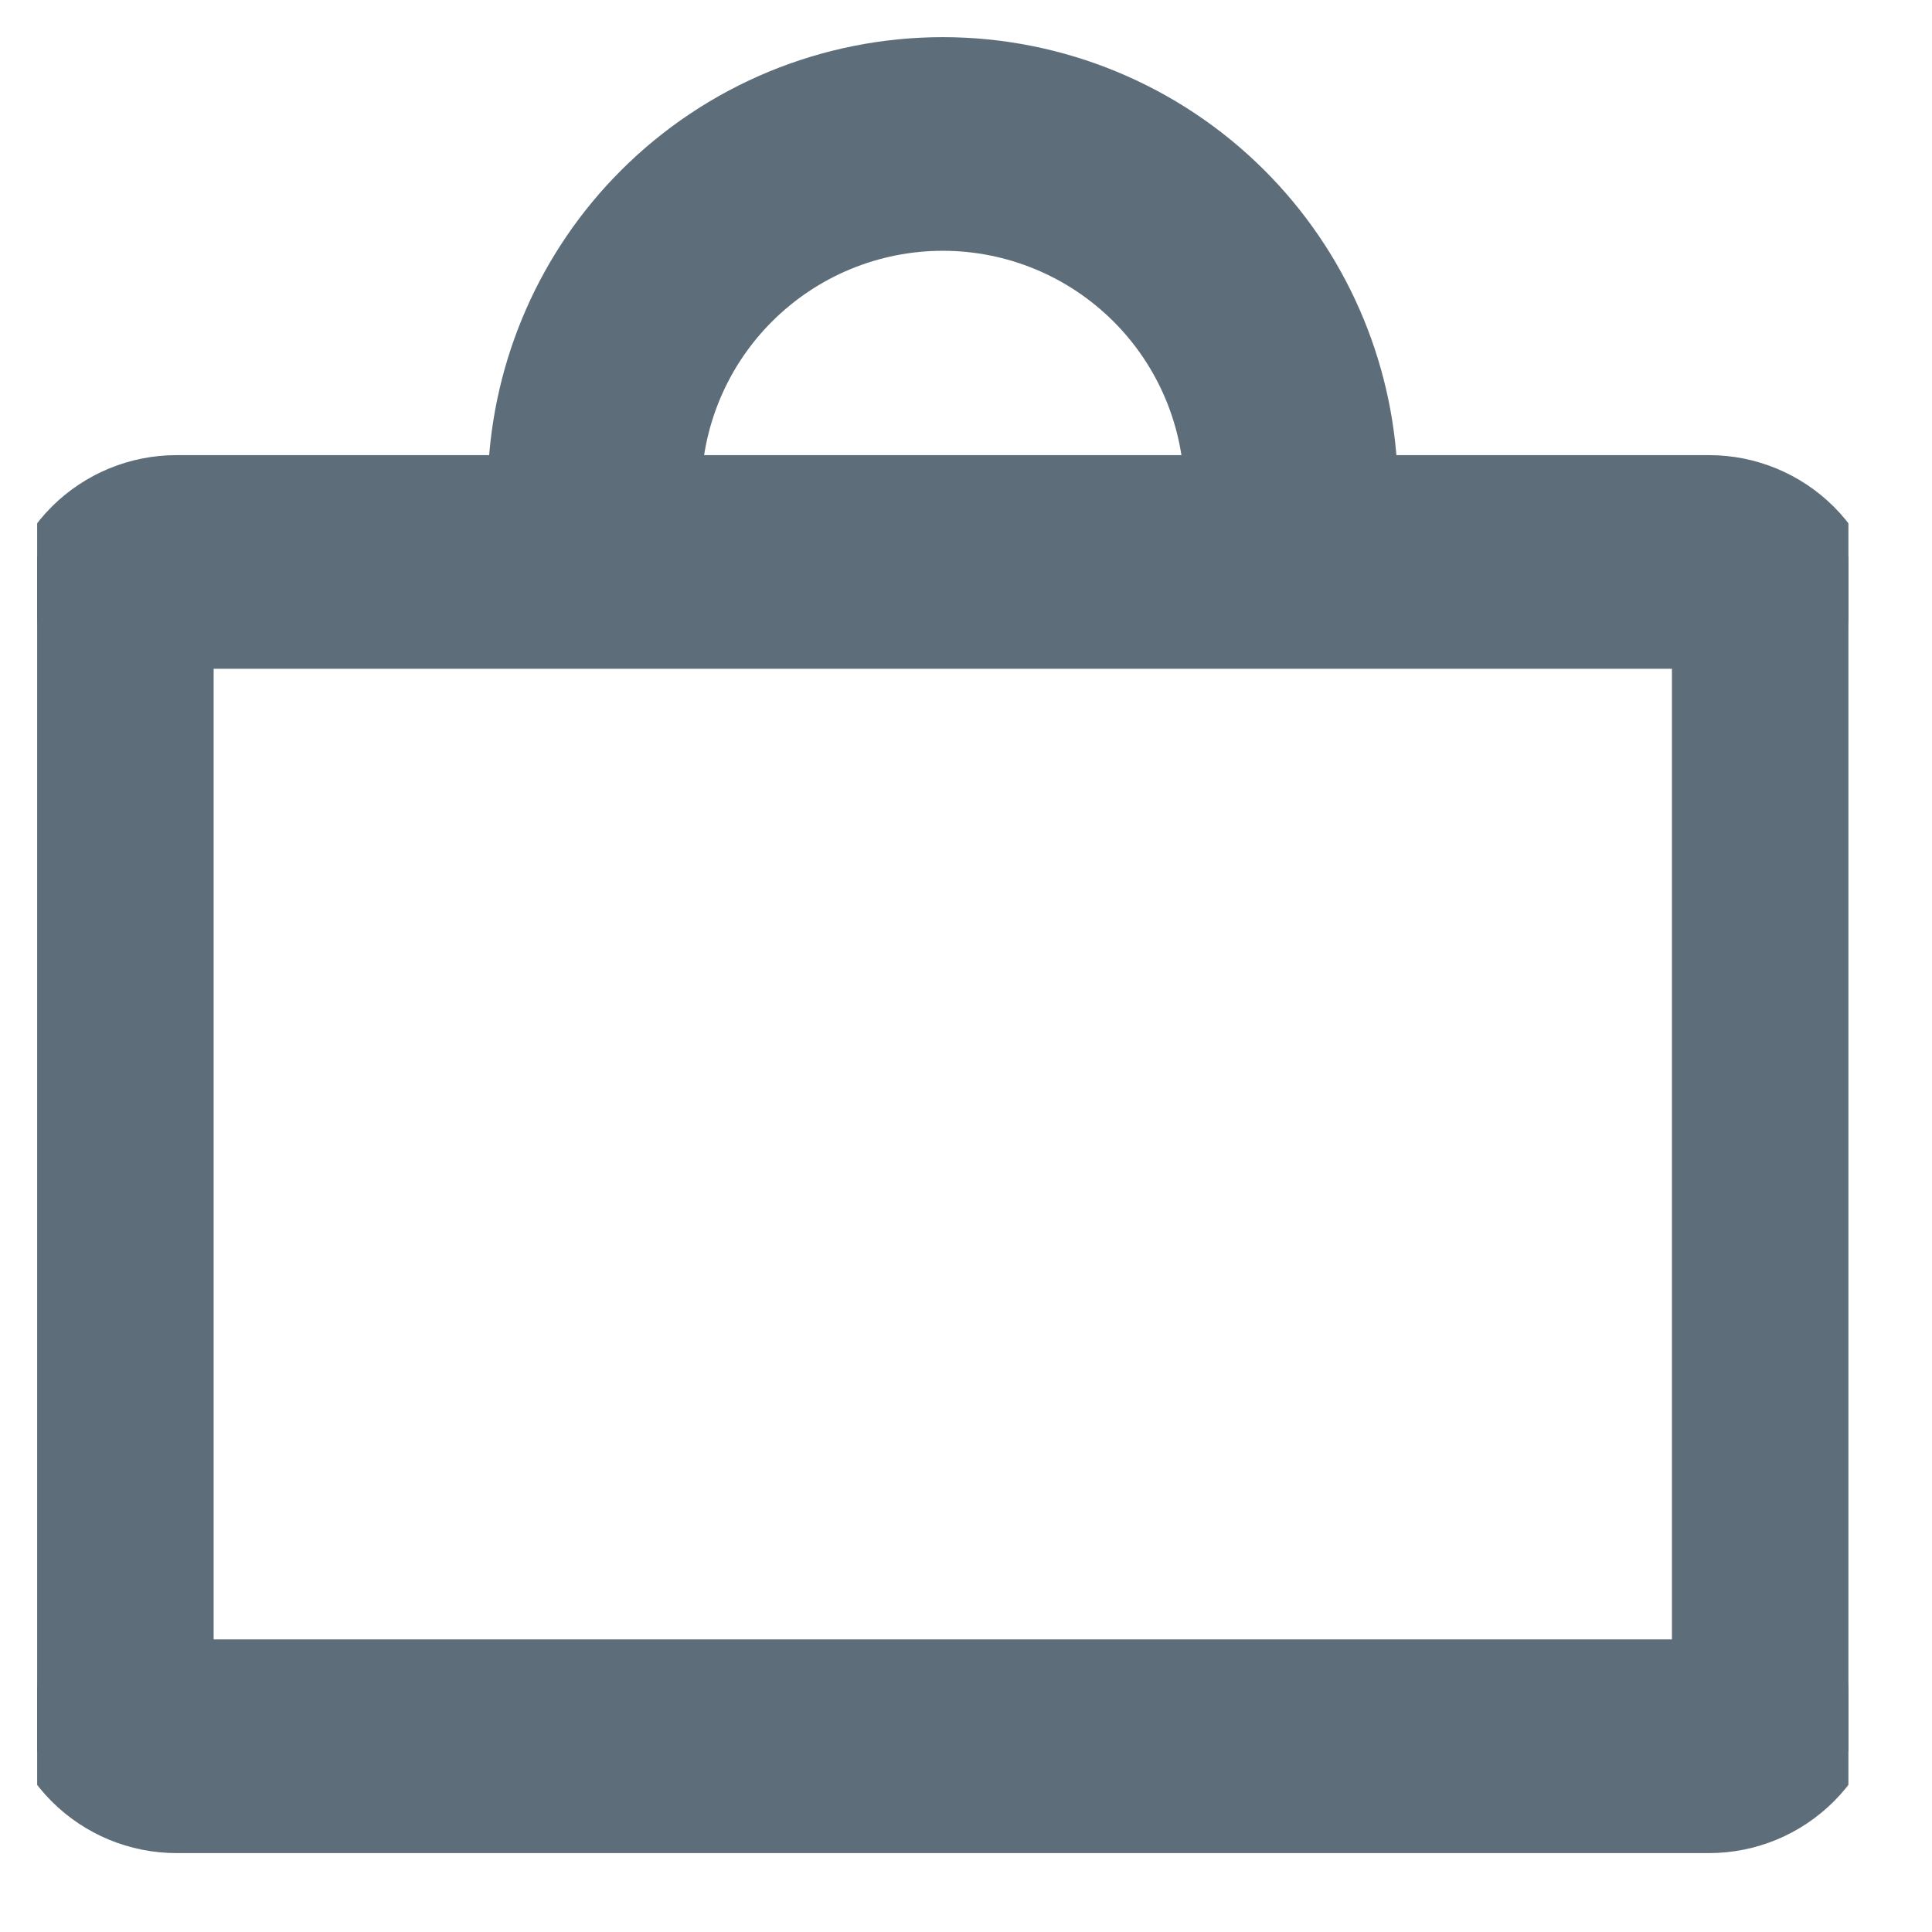 <svg width="25" height="25" viewBox="0 0 25 26" fill="none" xmlns="http://www.w3.org/2000/svg">
<g clip-path="url(#clip0_720_34058)">
<path d="M22.5 6.375H18.057C17.995 4.908 17.384 3.513 16.342 2.471C15.24 1.369 13.746 0.75 12.188 0.75C10.629 0.75 9.135 1.369 8.033 2.471C6.991 3.513 6.38 4.908 6.318 6.375H1.875C1.311 6.375 0.771 6.599 0.372 6.997C-0.026 7.396 -0.25 7.936 -0.25 8.5V22.562C-0.25 23.126 -0.026 23.667 0.372 24.065C0.771 24.464 1.311 24.688 1.875 24.688H22.5C23.064 24.688 23.604 24.464 24.003 24.065C24.401 23.667 24.625 23.126 24.625 22.562V8.5C24.625 7.936 24.401 7.396 24.003 6.997C23.604 6.599 23.064 6.375 22.5 6.375ZM12.188 3.125C13.116 3.125 14.006 3.494 14.662 4.15C15.26 4.747 15.619 5.538 15.679 6.375H8.696C8.756 5.538 9.115 4.747 9.713 4.15C10.369 3.494 11.259 3.125 12.188 3.125ZM2.125 22.312V8.75H22.25V22.312H2.125Z" fill="#5D6D79" stroke="#5D6D79" stroke-width="0.5"/>
</g>
<defs>
<clipPath id="clip0_720_34058">
<rect width="24.375" height="25.438" fill="white"/>
</clipPath>
</defs>
</svg>
